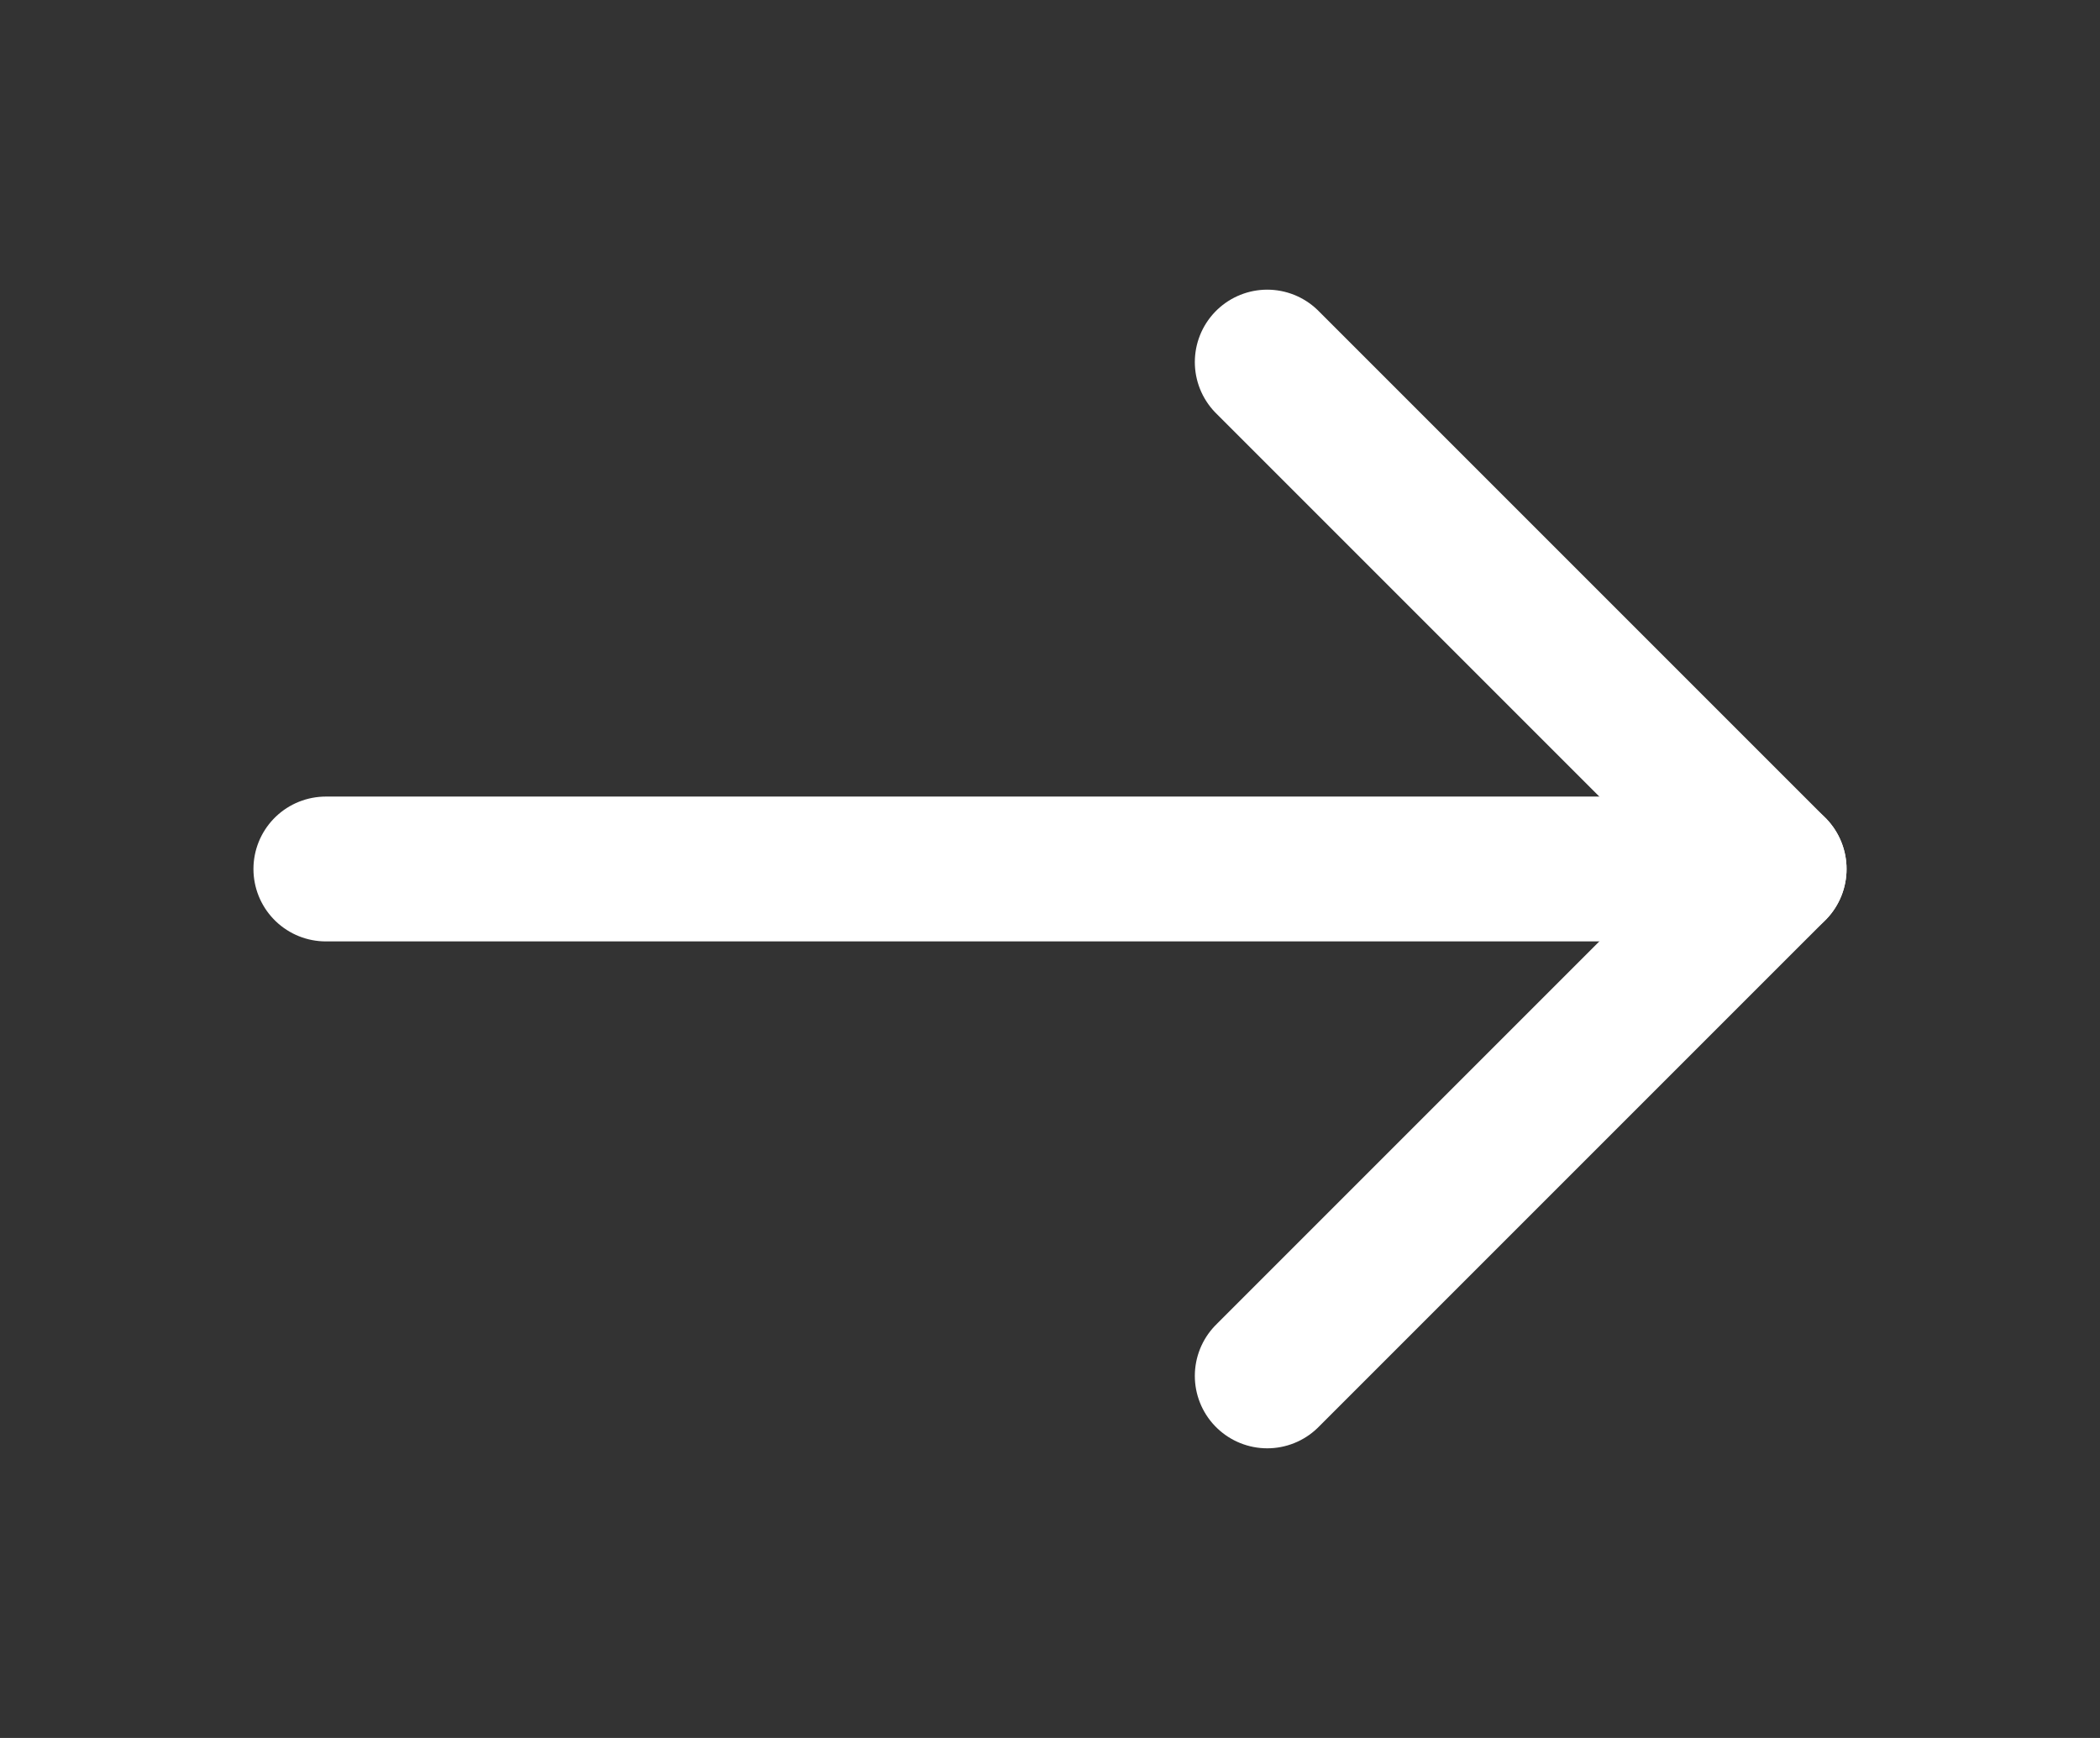<svg width="29" height="24" viewBox="0 0 29 24" fill="none" xmlns="http://www.w3.org/2000/svg">
<rect x="0" y="0" width="29" height="24" fill="#333333" stroke="none"/>
<g id="arrow-right">
<g id="Group 1000002361">
<path id="Vector" d="M4.5 12L24.5 12" stroke="white" stroke-width="2" stroke-linecap="round" stroke-linejoin="round"/>
<path id="Vector_2" d="M17.5 5L24.5 12L17.5 19" stroke="white" stroke-width="2" stroke-linecap="round" stroke-linejoin="round"/>
</g>
</g>
</svg>
